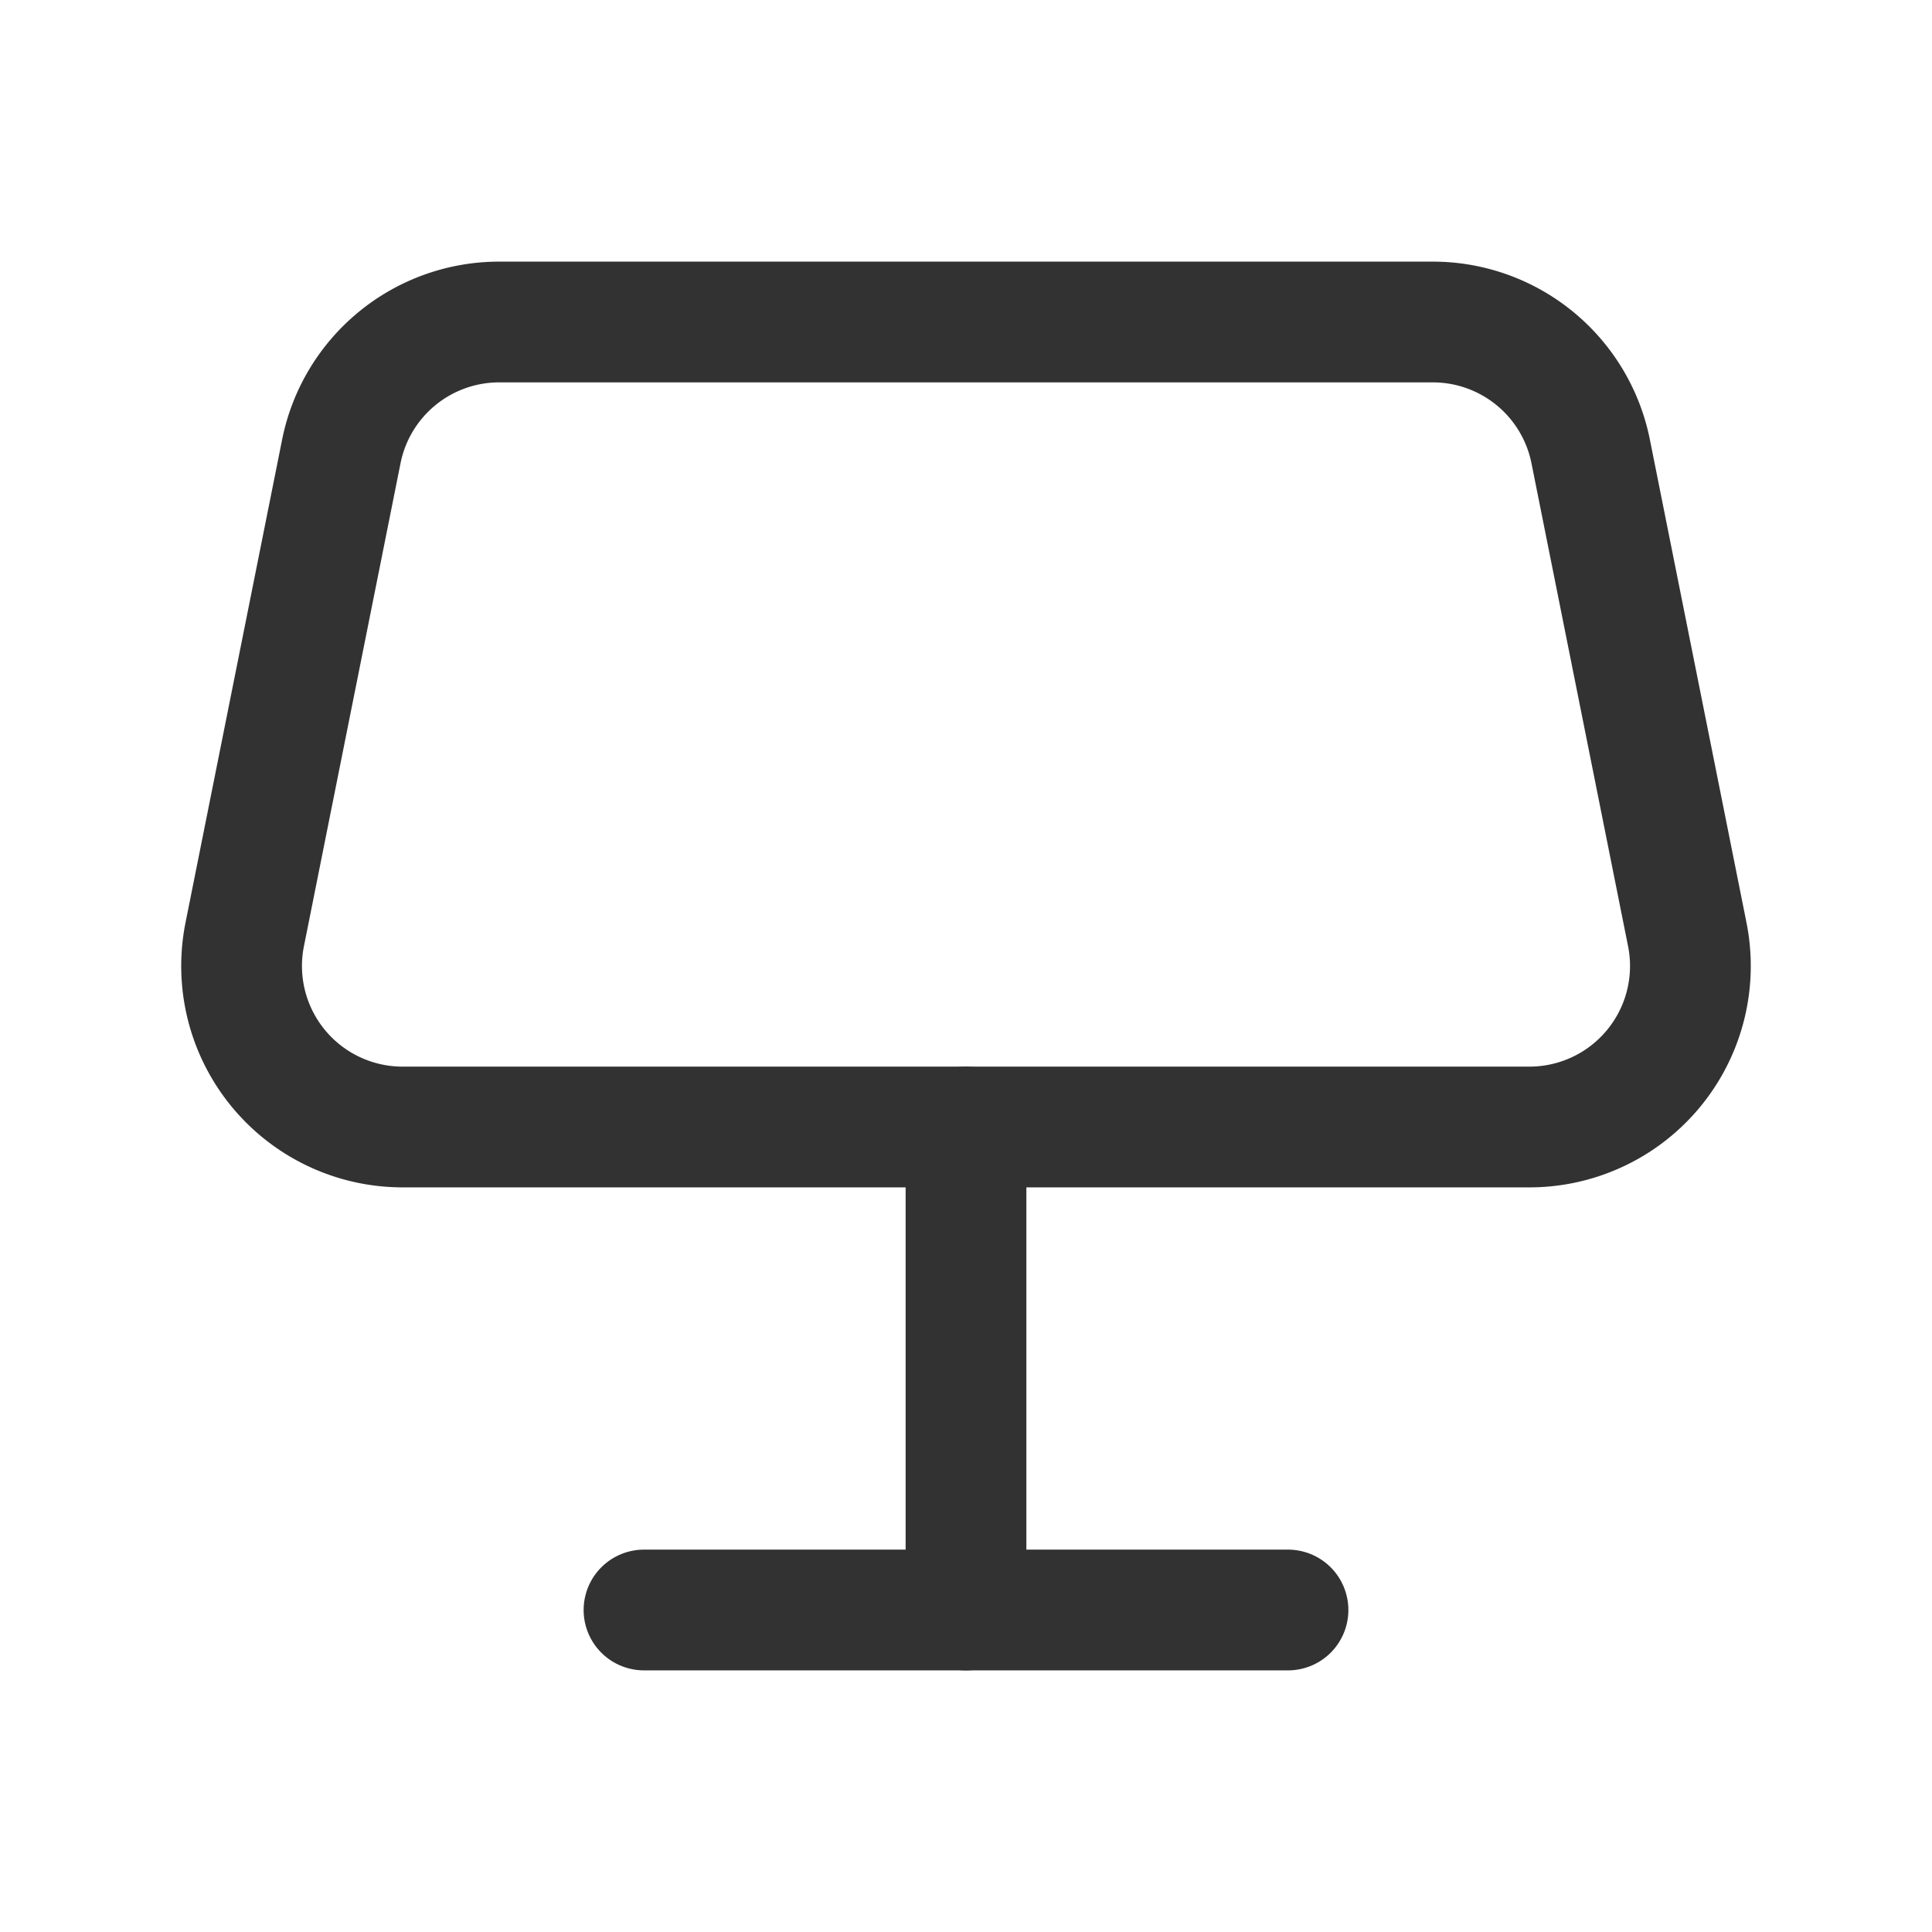 <svg xmlns="http://www.w3.org/2000/svg" viewBox="0 0 24 24"><path d="M18.999,14H5.001a2,2,0,0,1-1.961-2.392l1.2-6A2,2,0,0,1,6.201,4H17.799a2,2,0,0,1,1.961,1.608l1.2,6A2,2,0,0,1,18.999,14Z" fill="none" stroke="#323232" stroke-linecap="round" stroke-linejoin="round" stroke-width="1.5"/><line x1="16" y1="20" x2="8" y2="20" fill="none" stroke="#323232" stroke-linecap="round" stroke-linejoin="round" stroke-width="1.5"/><line x1="12" y1="14" x2="12" y2="20" fill="none" stroke="#323232" stroke-linecap="round" stroke-linejoin="round" stroke-width="1.5"/></svg>